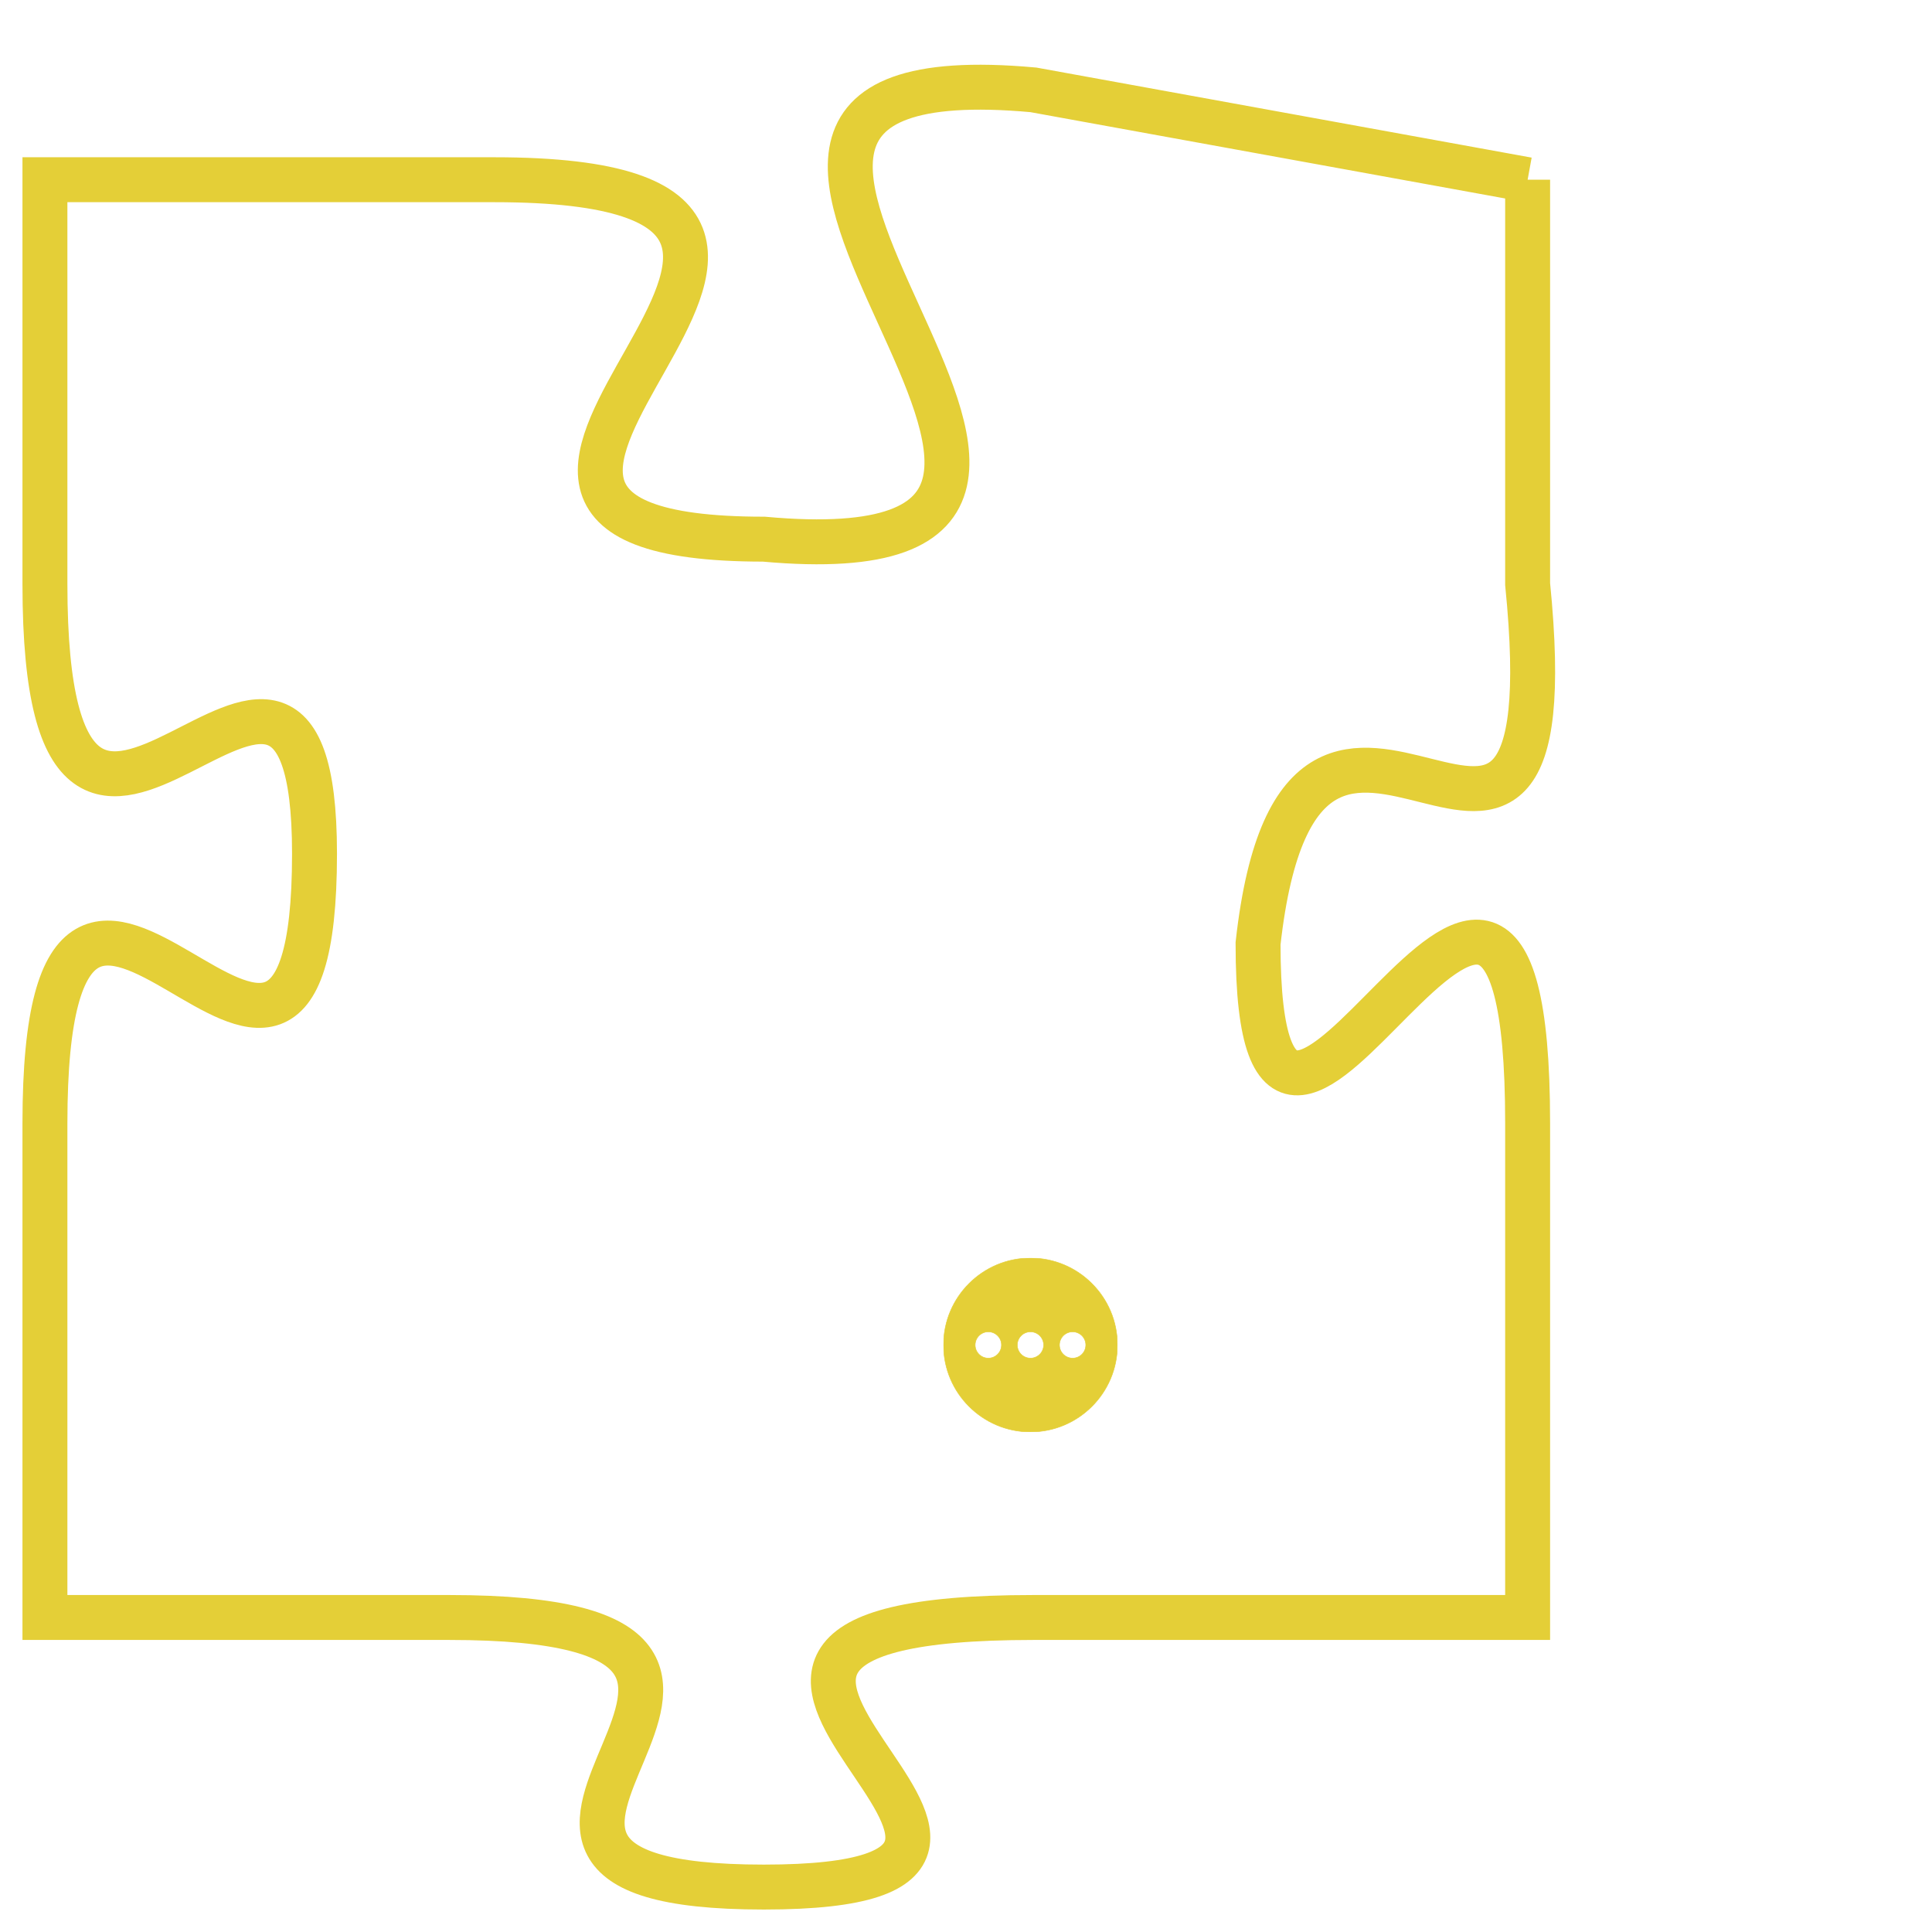 <svg version="1.1" xmlns="http://www.w3.org/2000/svg" xmlns:xlink="http://www.w3.org/1999/xlink" fill="transparent" x="0" y="0" width="350" height="350" preserveAspectRatio="xMinYMin slice"><style type="text/css">.links{fill:transparent;stroke: #E4CF37;}.links:hover{fill:#63D272; opacity:0.4;}</style><defs><g id="allt"><path id="t7148" d="M4257,1728 L4246,1726 C4235,1725 4251,1737 4240,1736 C4230,1736 4245,1728 4234,1728 L4224,1728 4224,1728 L4224,1737 C4224,1747 4230,1735 4230,1743 C4230,1752 4224,1739 4224,1749 L4224,1760 4224,1760 L4233,1760 C4243,1760 4231,1766 4240,1766 C4249,1766 4235,1760 4246,1760 L4257,1760 4257,1760 L4257,1749 C4257,1738 4251,1754 4251,1745 C4252,1736 4258,1747 4257,1737 L4257,1728"/></g><clipPath id="c" clipRule="evenodd" fill="transparent"><use href="#t7148"/></clipPath></defs><svg viewBox="4223 1724 36 43" preserveAspectRatio="xMinYMin meet"><svg width="4380" height="2430"><g><image crossorigin="anonymous" x="0" y="0" href="https://nftpuzzle.license-token.com/assets/completepuzzle.svg" width="100%" height="100%" /><g class="links"><use href="#t7148"/></g></g></svg><svg x="4244" y="1752" height="9%" width="9%" viewBox="0 0 330 330"><g><a xlink:href="https://nftpuzzle.license-token.com/" class="links"><title>See the most innovative NFT based token software licensing project</title><path fill="#E4CF37" id="more" d="M165,0C74.019,0,0,74.019,0,165s74.019,165,165,165s165-74.019,165-165S255.981,0,165,0z M85,190 c-13.785,0-25-11.215-25-25s11.215-25,25-25s25,11.215,25,25S98.785,190,85,190z M165,190c-13.785,0-25-11.215-25-25 s11.215-25,25-25s25,11.215,25,25S178.785,190,165,190z M245,190c-13.785,0-25-11.215-25-25s11.215-25,25-25 c13.785,0,25,11.215,25,25S258.785,190,245,190z"></path></a></g></svg></svg></svg>